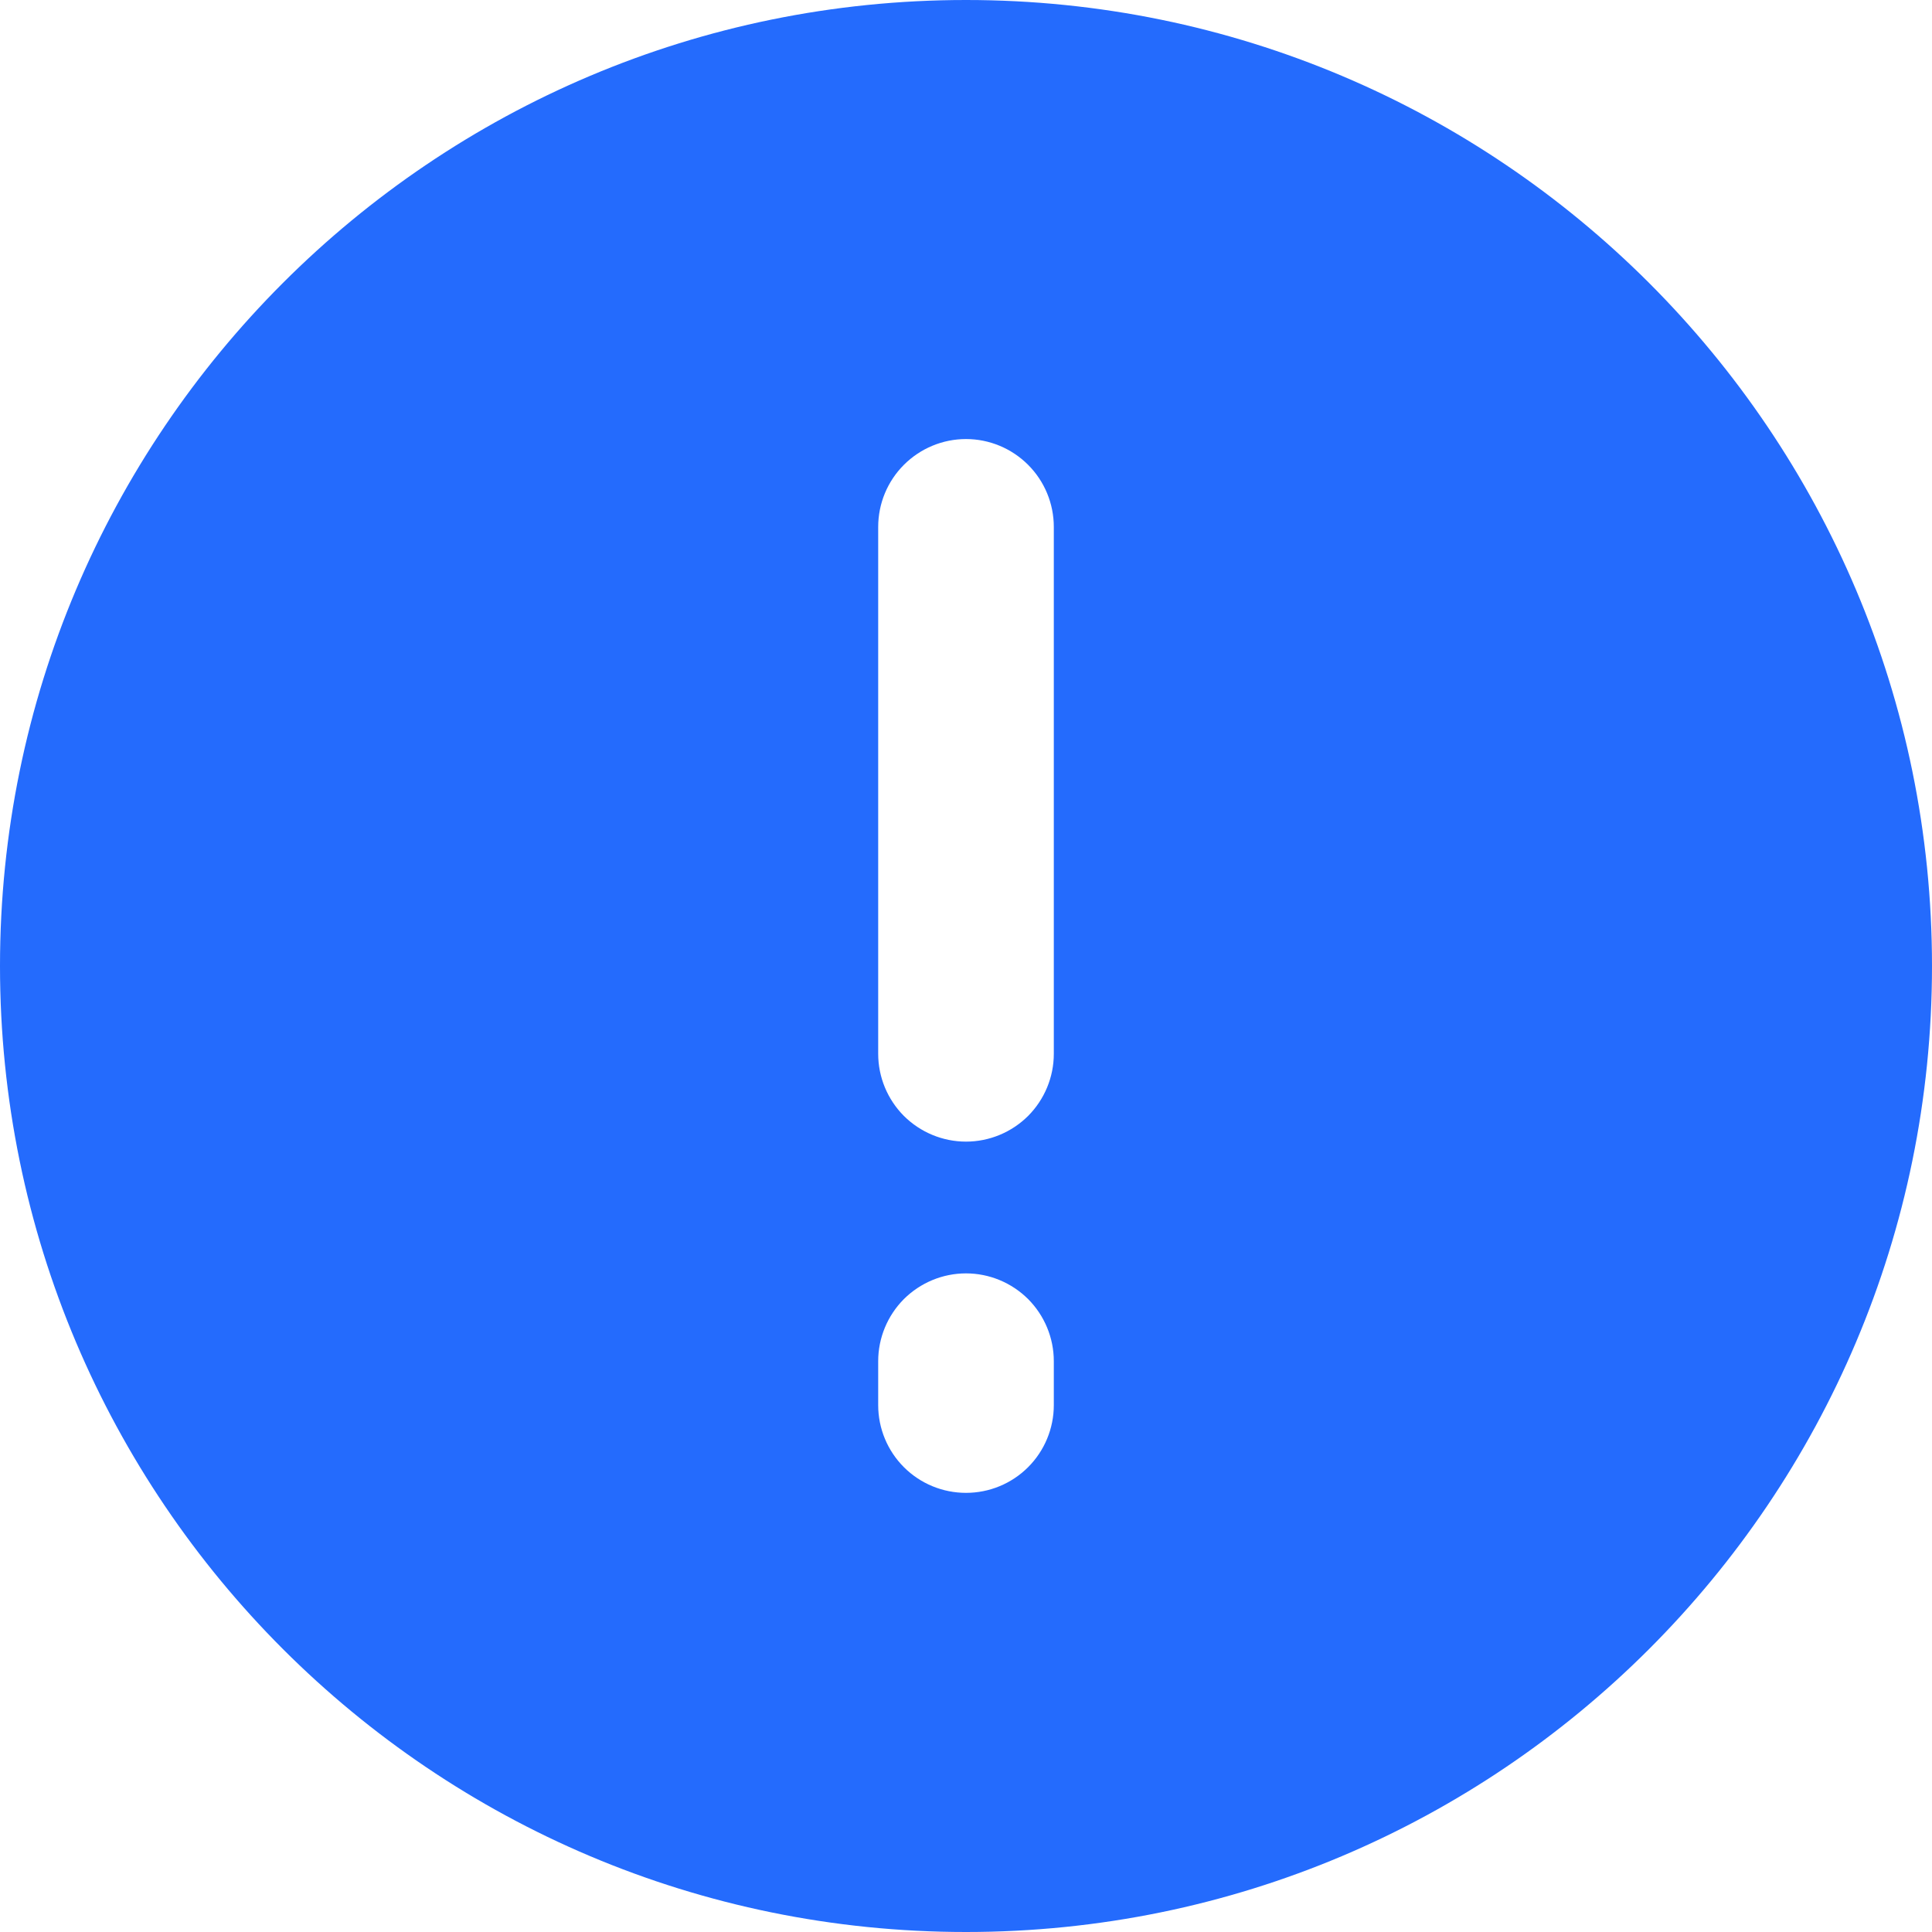 <svg width="20" height="20" viewBox="0 0 20 20" fill="none" xmlns="http://www.w3.org/2000/svg">
<path fill-rule="evenodd" clip-rule="evenodd" d="M10 0C4.477 0 0 4.477 0 10C0 15.523 4.477 20 10 20C15.523 20 20 15.523 20 10C20 4.477 15.523 0 10 0ZM10.909 5.455C10.909 5.213 10.813 4.982 10.643 4.812C10.472 4.641 10.241 4.545 10 4.545C9.759 4.545 9.528 4.641 9.357 4.812C9.187 4.982 9.091 5.213 9.091 5.455V10.909C9.091 11.15 9.187 11.381 9.357 11.552C9.528 11.722 9.759 11.818 10 11.818C10.241 11.818 10.472 11.722 10.643 11.552C10.813 11.381 10.909 11.15 10.909 10.909V5.455ZM10.909 14.091C10.909 13.85 10.813 13.619 10.643 13.448C10.472 13.278 10.241 13.182 10 13.182C9.759 13.182 9.528 13.278 9.357 13.448C9.187 13.619 9.091 13.85 9.091 14.091V14.546C9.091 14.787 9.187 15.018 9.357 15.188C9.528 15.359 9.759 15.454 10 15.454C10.241 15.454 10.472 15.359 10.643 15.188C10.813 15.018 10.909 14.787 10.909 14.546V14.091Z" fill="#246BFD"/>
</svg>
